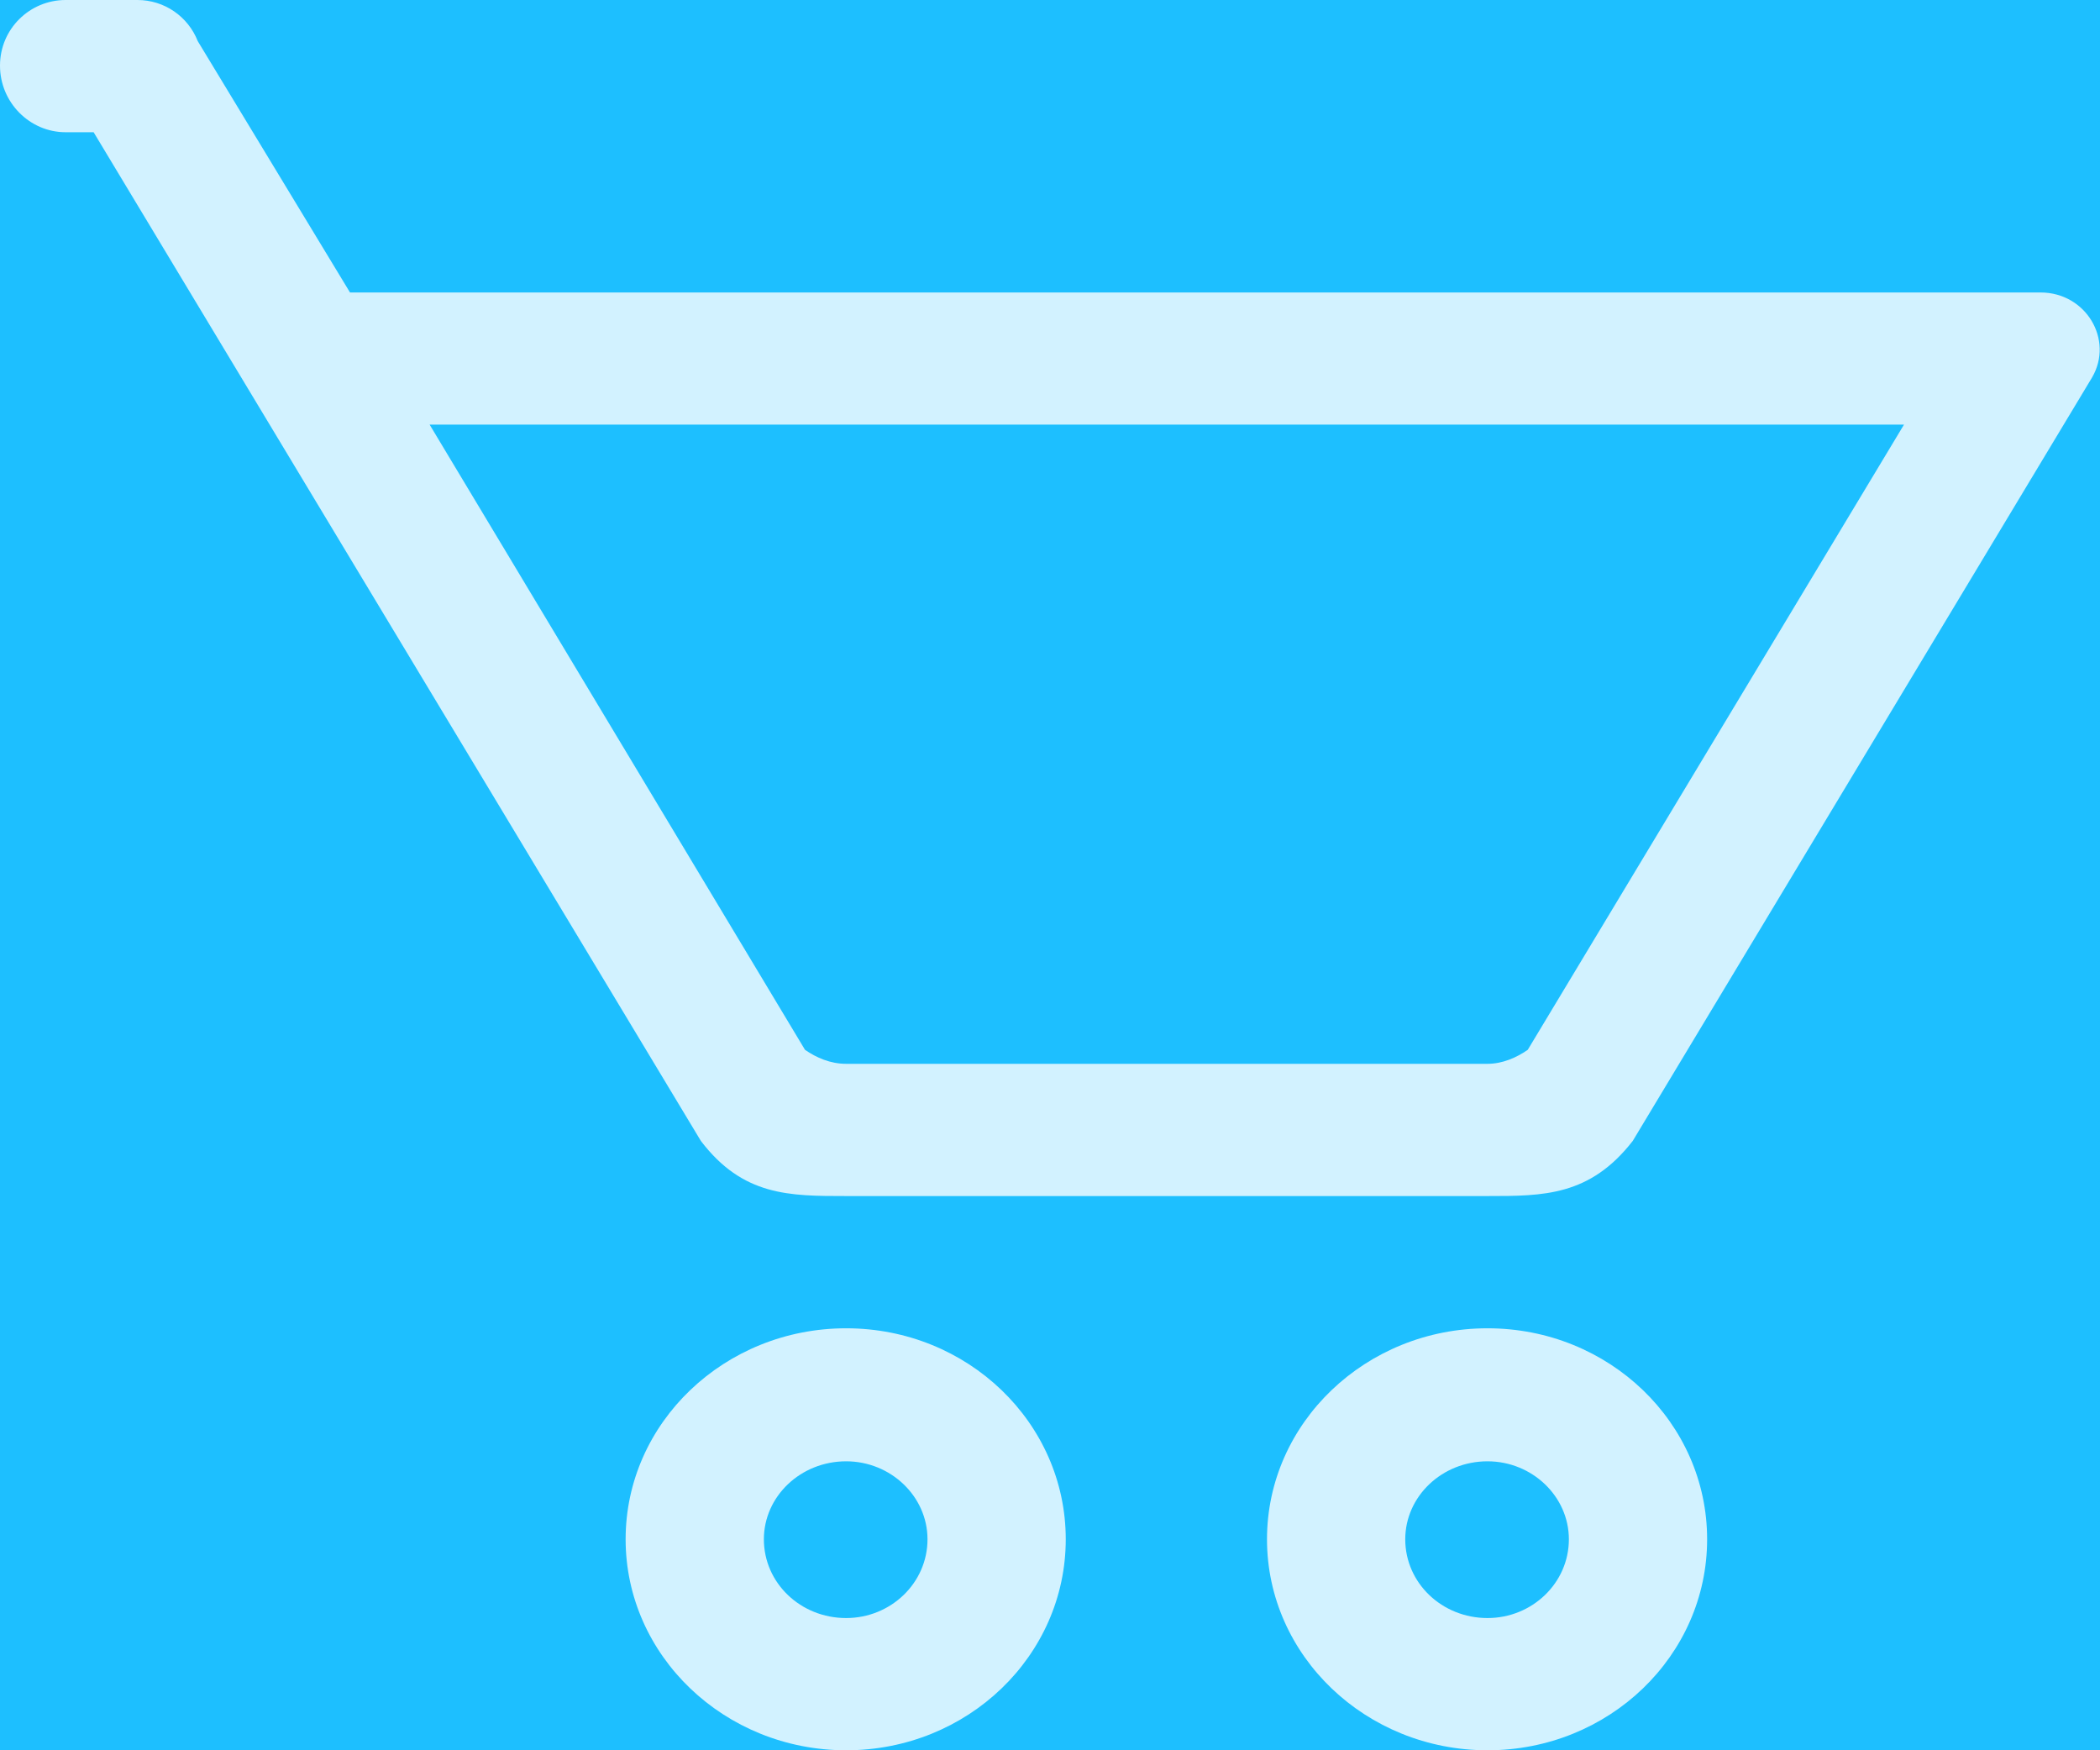 <?xml version="1.0" encoding="UTF-8" standalone="no"?>
<svg width="24px" height="20px" viewBox="0 0 24 20" version="1.1" xmlns="http://www.w3.org/2000/svg" xmlns:xlink="http://www.w3.org/1999/xlink">
    <!-- Generator: Sketch 41 (35326) - http://www.bohemiancoding.com/sketch -->
    <title>Корзина</title>
    <desc>Created with Sketch.</desc>
    <defs></defs>
    <g id="Page-1" stroke="none" stroke-width="1" fill="none" fill-rule="evenodd">
        <rect id="Rectangle-4" fill="#1DBFFF" x="-1182" y="-26" width="1440" height="72"></rect>
        <path d="M17,18.489 C16.48,18.489 16.06,18.089 16.06,17.589 C16.06,17.099 16.48,16.698 17,16.698 C17.51,16.698 17.93,17.099 17.93,17.589 C17.93,18.089 17.51,18.489 17,18.489 L17,18.489 Z M17,15.178 C15.61,15.178 14.48,16.258 14.48,17.589 C14.48,18.919 15.61,20 17,20 C18.39,20 19.51,18.919 19.51,17.589 C19.51,16.258 18.39,15.178 17,15.178 L17,15.178 Z M17.46,11.996 C17.33,12.086 17.17,12.156 17,12.156 L9.67,12.156 C9.49,12.156 9.33,12.086 9.2,11.996 L4.91,4.852 L21.76,4.852 L17.46,11.996 Z M23.32,3.342 L4,3.342 L2.26,0.47 C2.15,0.19 1.88,3.55271368e-15 1.57,3.55271368e-15 L0.75,3.55271368e-15 C0.34,3.55271368e-15 0,0.33 0,0.75 C0,1.171 0.34,1.511 0.75,1.511 L1.07,1.511 L8.01,13.037 C8.49,13.667 9.02,13.667 9.67,13.667 L17,13.667 C17.64,13.667 18.17,13.667 18.66,13.037 L23.91,4.312 C24.16,3.882 23.84,3.342 23.32,3.342 L23.32,3.342 Z M9.67,18.489 C9.15,18.489 8.73,18.089 8.73,17.589 C8.73,17.099 9.15,16.698 9.67,16.698 C10.18,16.698 10.6,17.099 10.6,17.589 C10.6,18.089 10.18,18.489 9.67,18.489 L9.67,18.489 Z M9.67,15.178 C8.28,15.178 7.15,16.258 7.15,17.589 C7.15,18.919 8.28,20 9.67,20 C11.06,20 12.18,18.919 12.18,17.589 C12.18,16.258 11.06,15.178 9.67,15.178 L9.67,15.178 Z" fill="#FFFFFF" opacity="0.8"></path>
    </g>
</svg>